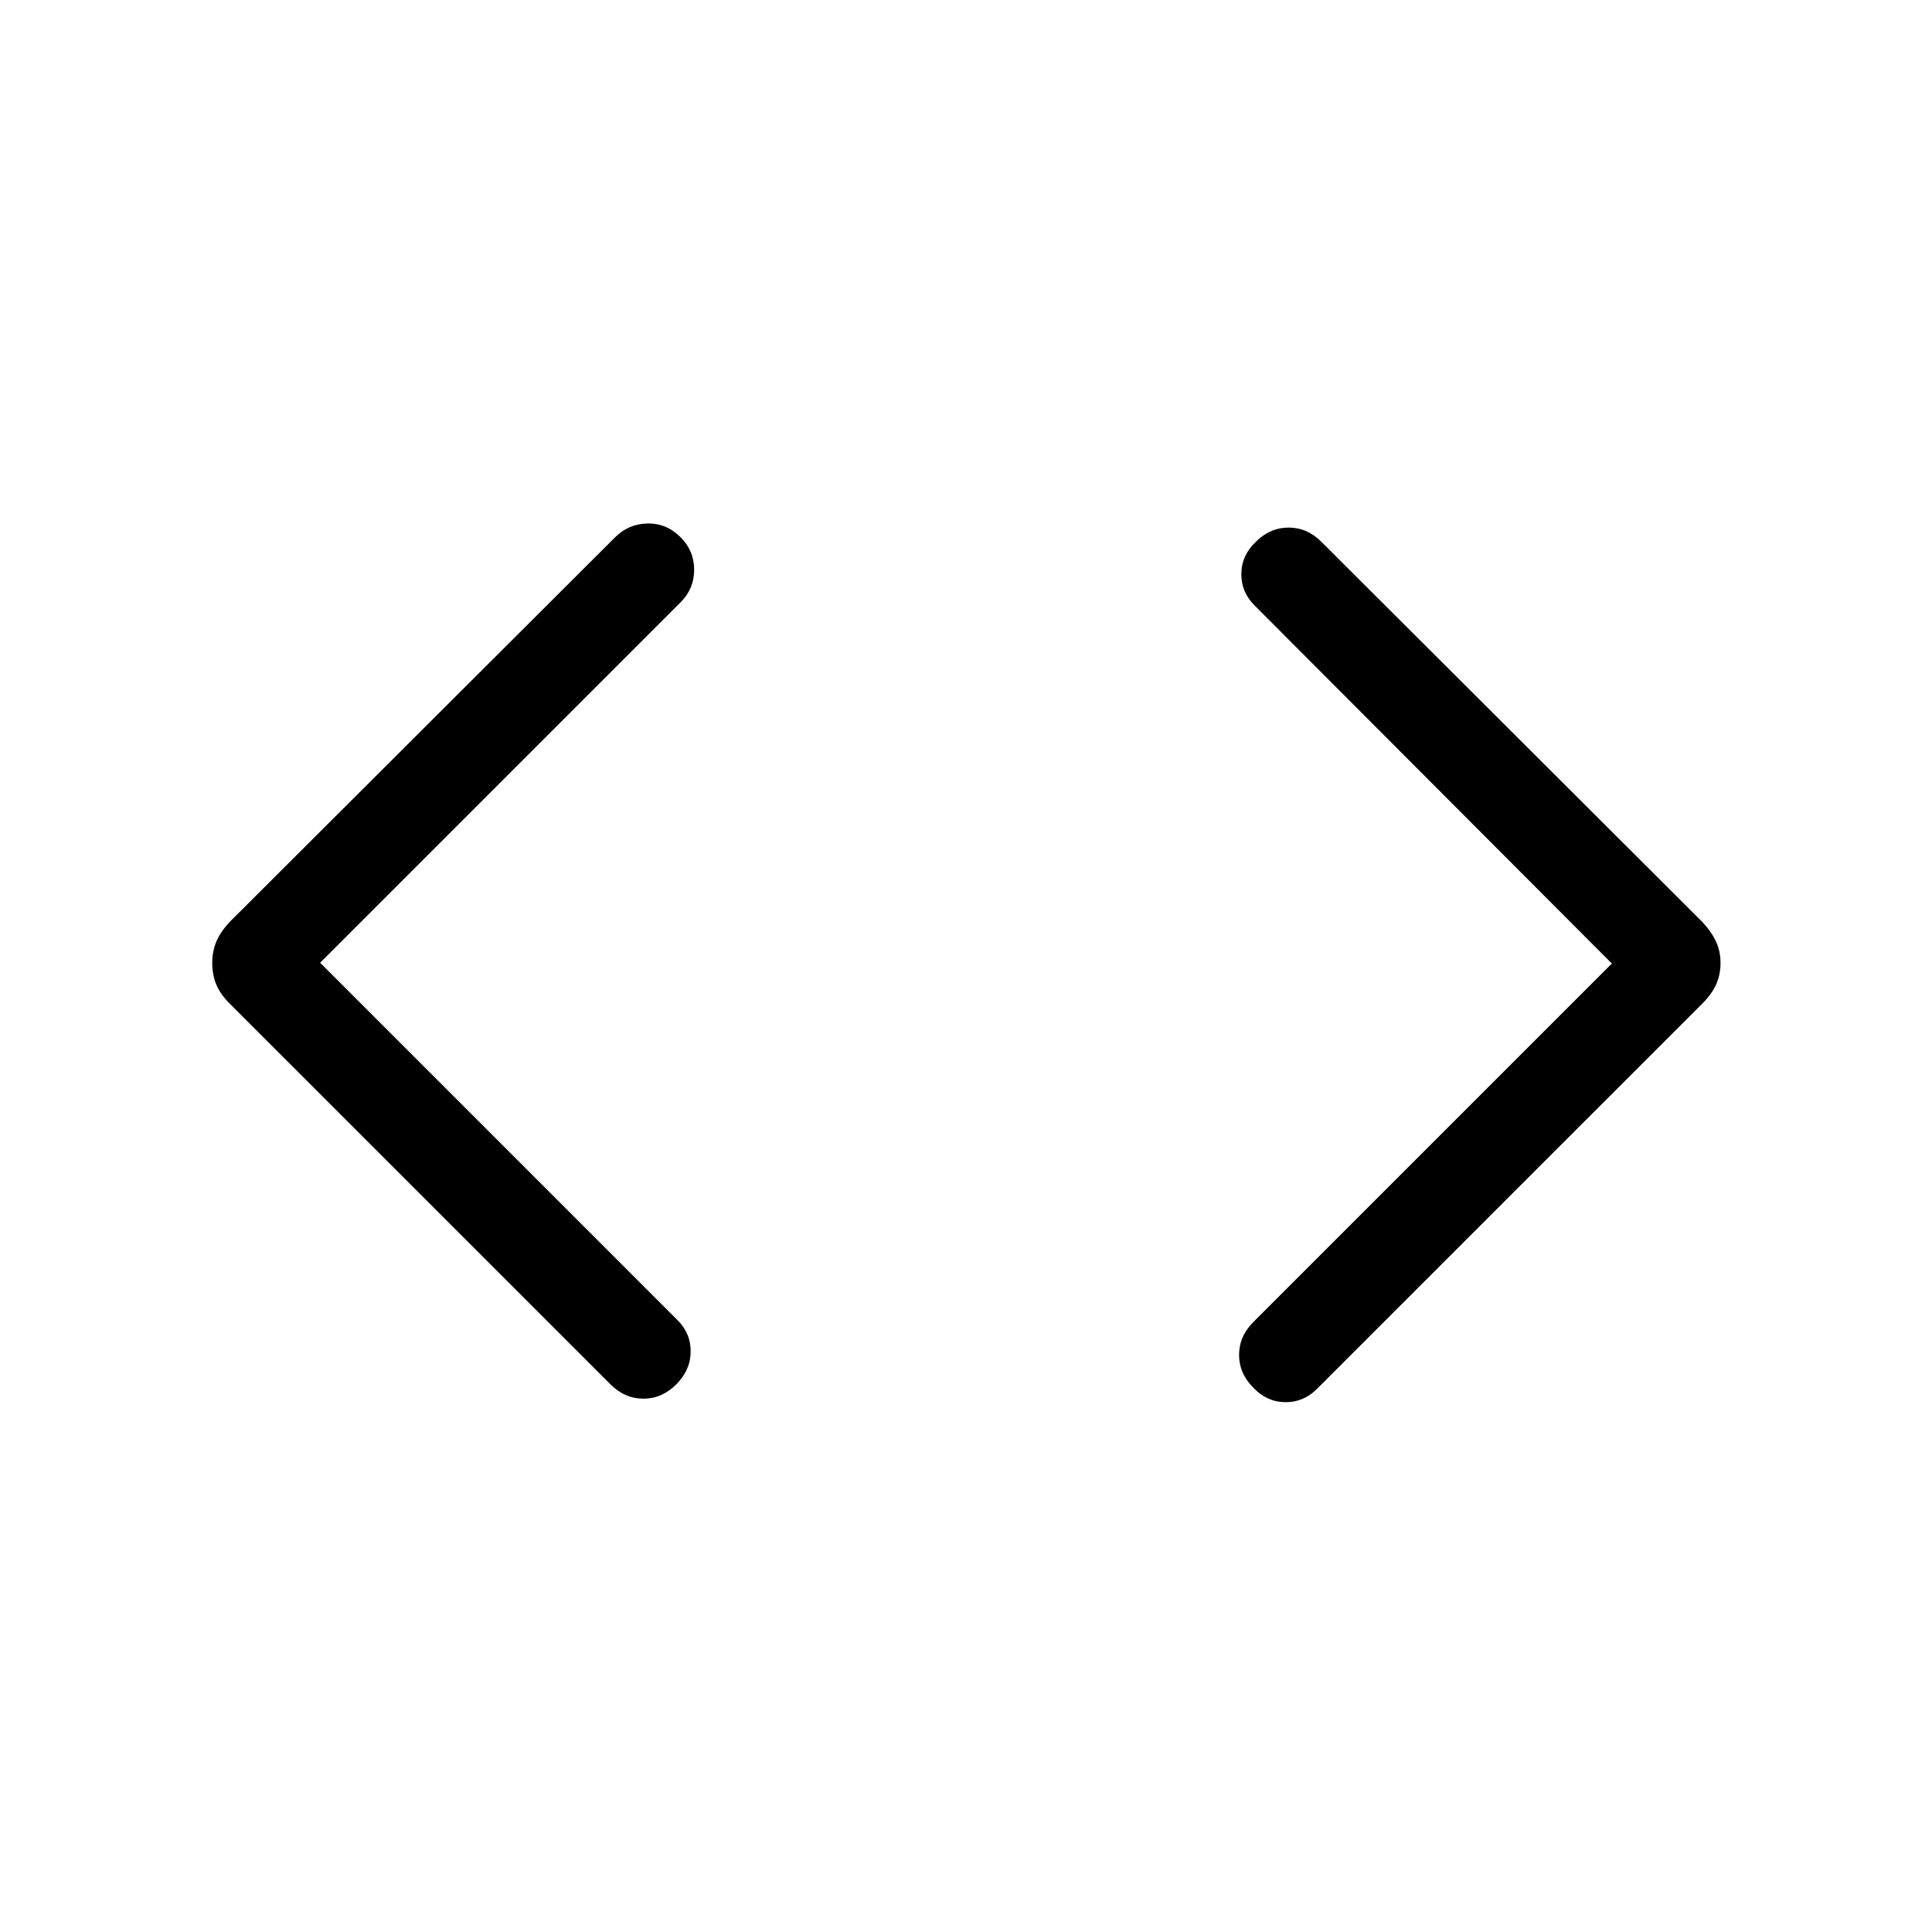 <svg xmlns="http://www.w3.org/2000/svg" height="48" viewBox="0 -960 960 960" width="48"><path d="m159.08-481.62 177.53 177.54q6.7 6.7 6.58 15.81-.11 9.12-7.19 16.19-7.08 7.08-16.31 7.08-9.23 0-16.3-7.08l-189.31-189.3q-4.62-4.62-6.62-9.43t-2-10.81q0-5.61 2-10.42t6.62-9.81L305.62-693q6.69-6.69 16.11-6.88 9.42-.2 16.5 6.88 6.69 6.69 6.69 16.12 0 9.42-6.69 16.11L159.08-481.62Zm641.84.39L623.39-659.15q-6.7-6.7-6.58-15.81.11-9.12 7.19-15.81 7.08-7.08 16.31-7.08 9.23 0 16.3 7.08l189.31 188.92q4.62 5 6.81 9.81 2.19 4.81 2.19 10.42 0 6-2.19 10.81-2.19 4.81-6.81 9.43L654.38-269.85q-6.69 6.7-15.8 6.58-9.12-.12-15.81-7.19-7.08-7.08-7.08-16.31 0-9.23 7.08-16.31l178.15-178.15Z"/></svg>